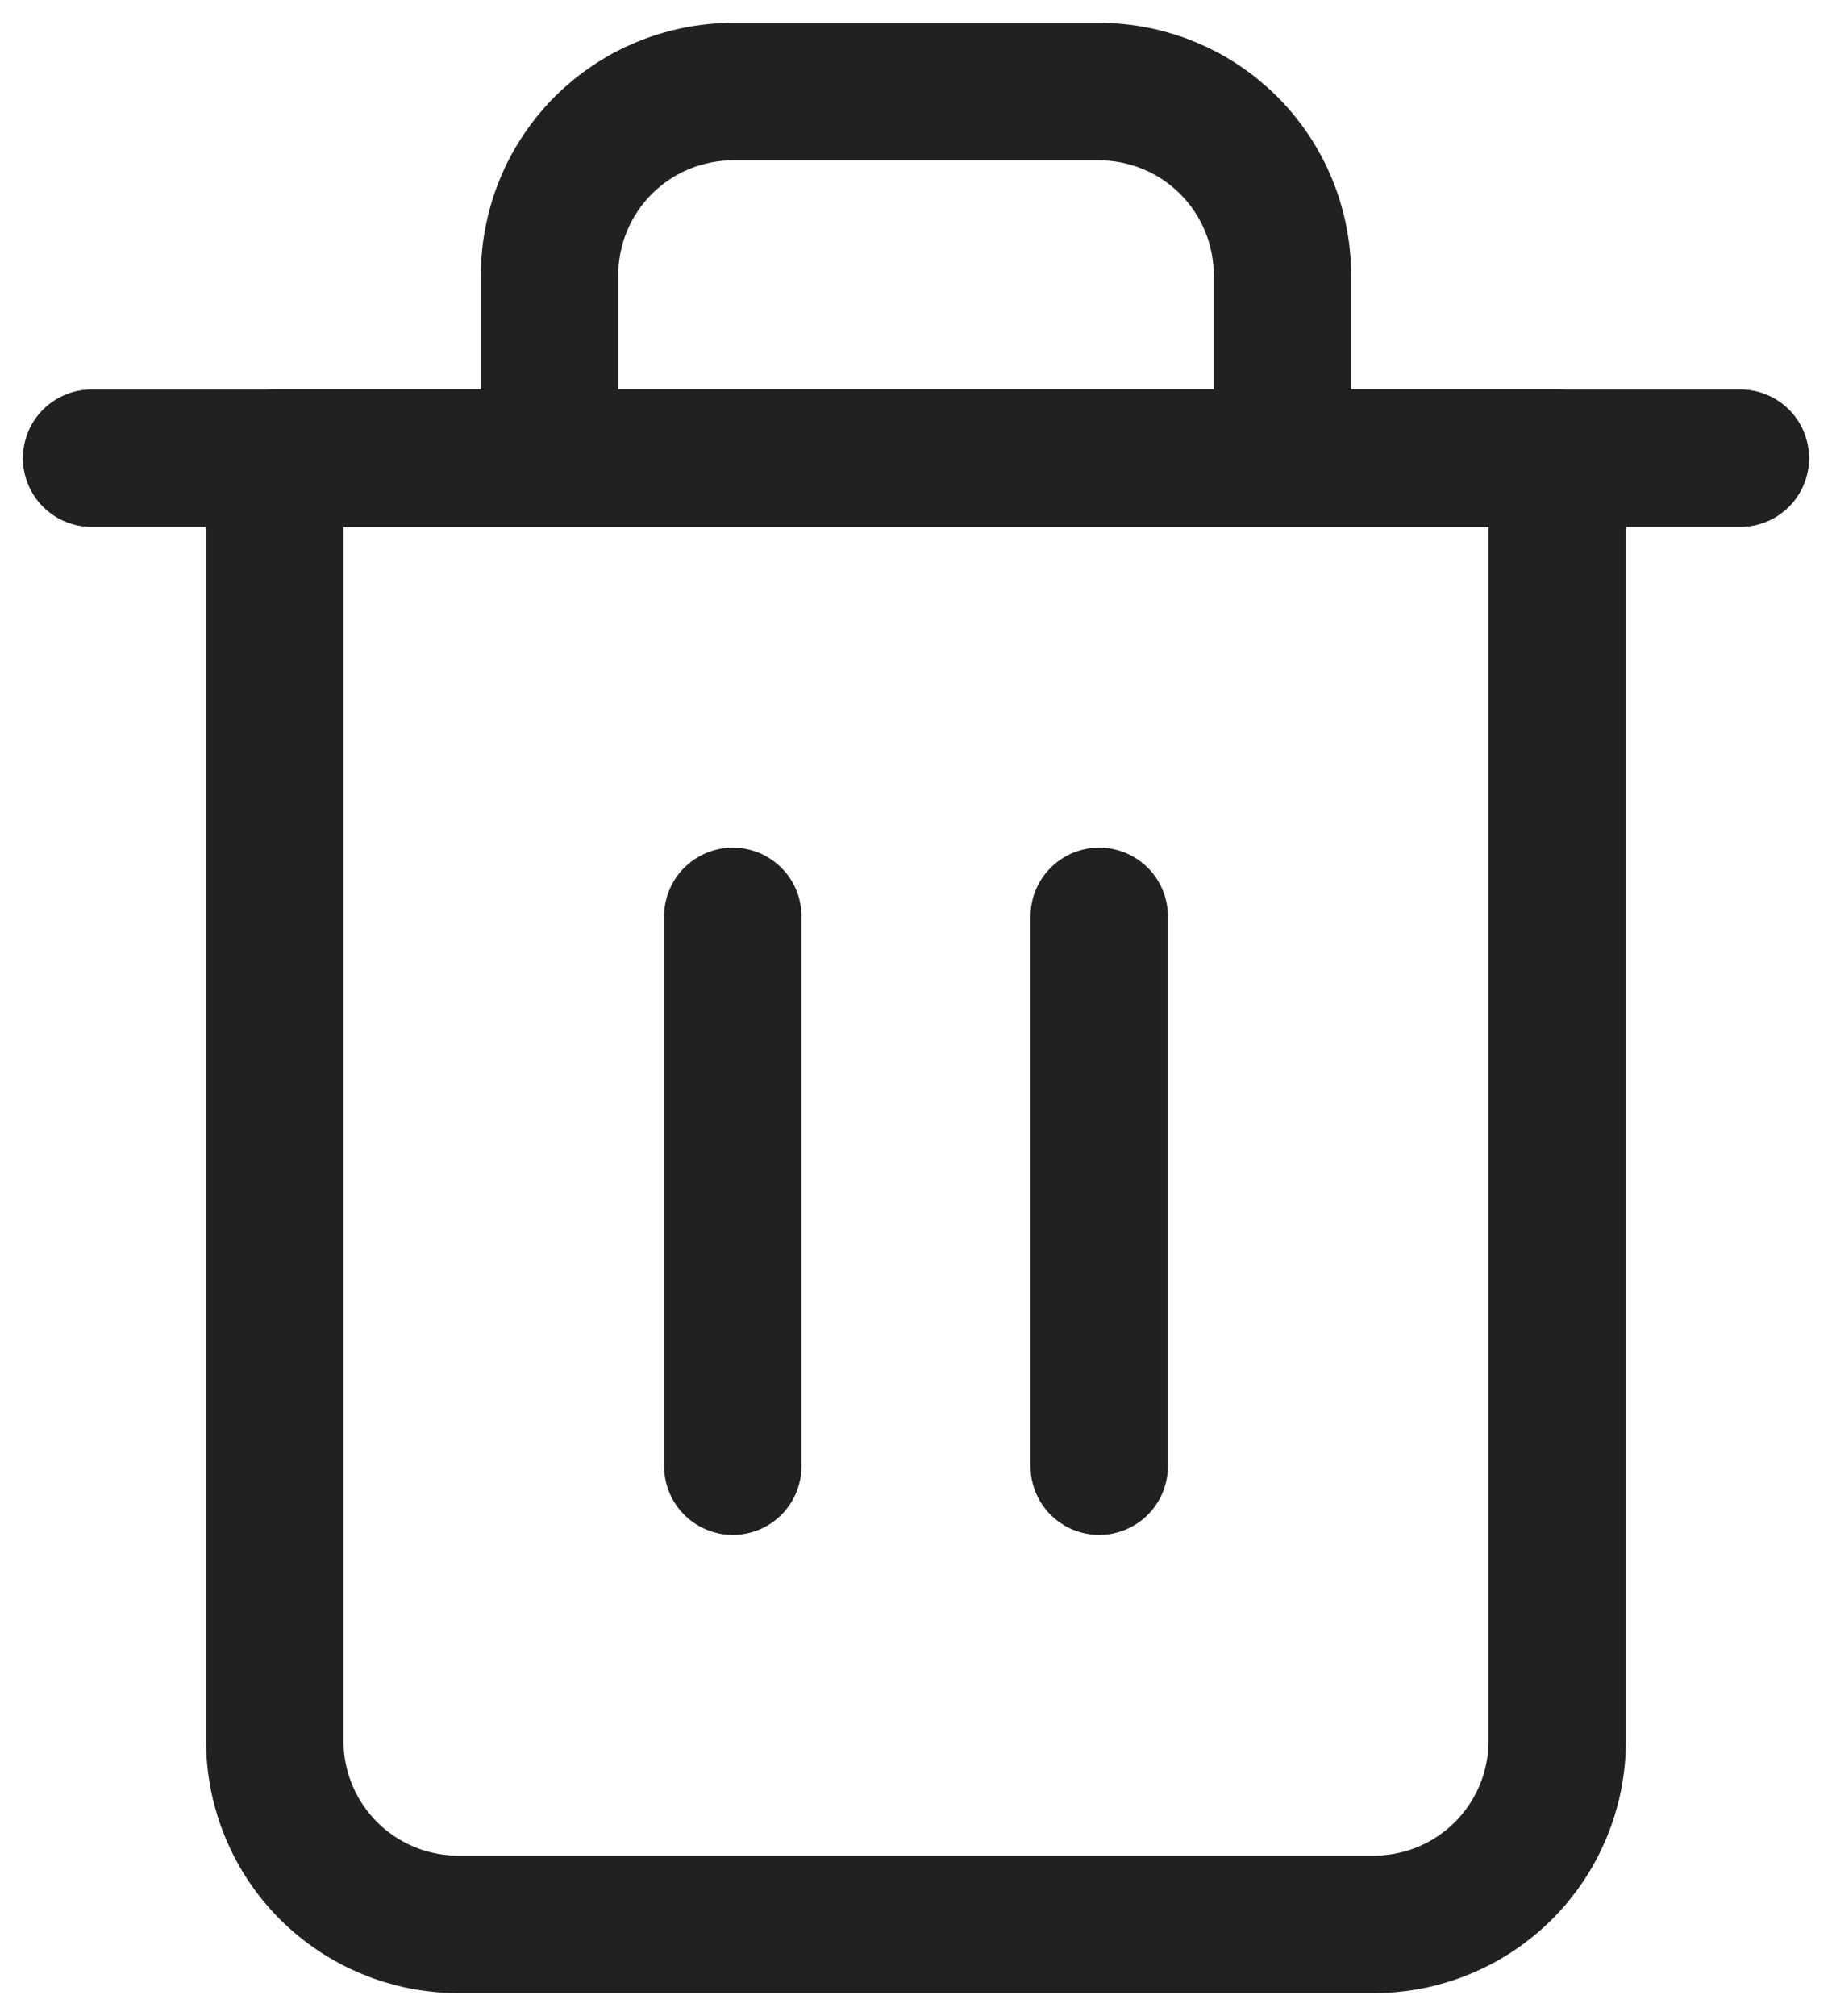 <svg width="20" height="22" viewBox="0 0 20 22" fill="none" xmlns="http://www.w3.org/2000/svg">
<path d="M1 5H3H19" stroke="#212121" stroke-width="1.5" stroke-linecap="round" stroke-linejoin="round"/>
<path d="M6 5V3C6 2.47 6.211 1.961 6.586 1.586C6.961 1.211 7.47 1 8 1H12C12.53 1 13.039 1.211 13.414 1.586C13.789 1.961 14 2.47 14 3V5M17 5V19C17 19.53 16.789 20.039 16.414 20.414C16.039 20.789 15.53 21 15 21H5C4.47 21 3.961 20.789 3.586 20.414C3.211 20.039 3 19.53 3 19V5H17Z" stroke="#212121" stroke-width="1.5" stroke-linecap="round" stroke-linejoin="round"/>
<path d="M8 10V16" stroke="#212121" stroke-width="1.5" stroke-linecap="round" stroke-linejoin="round"/>
<path d="M12 10V16" stroke="#212121" stroke-width="1.5" stroke-linecap="round" stroke-linejoin="round"/>
</svg>
